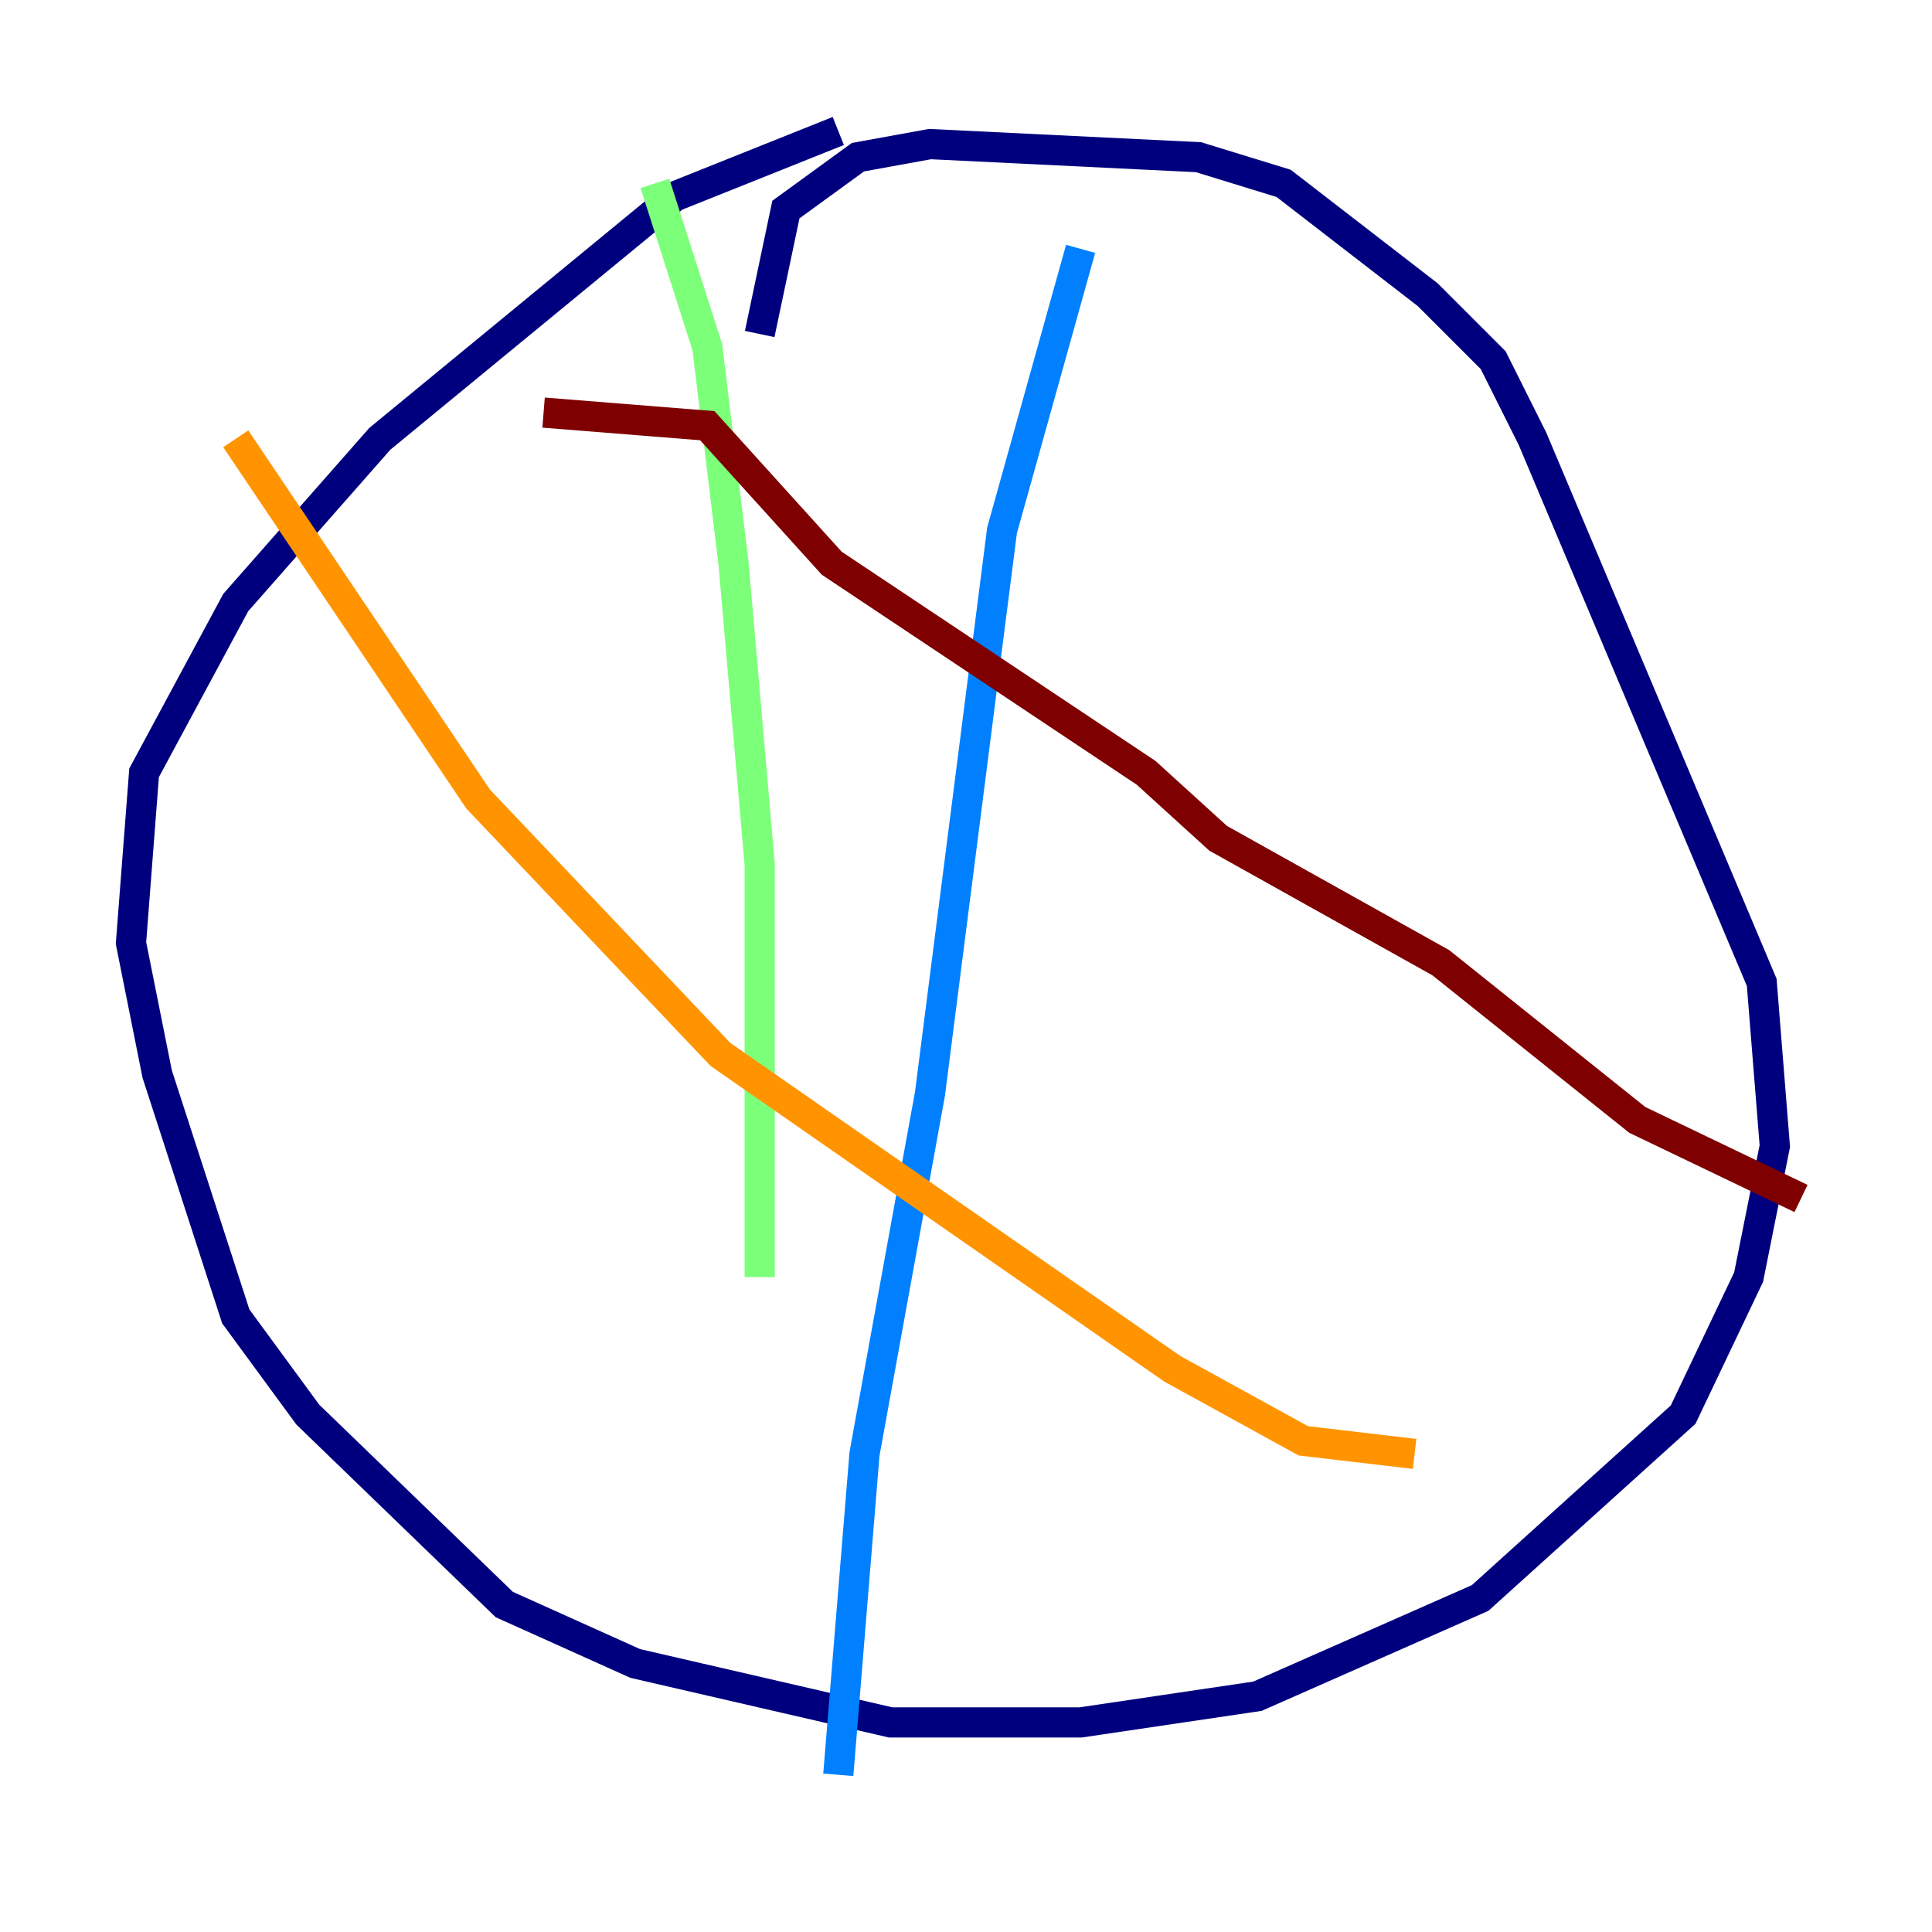 <?xml version="1.0" encoding="utf-8" ?>
<svg baseProfile="tiny" height="128" version="1.2" viewBox="0,0,128,128" width="128" xmlns="http://www.w3.org/2000/svg" xmlns:ev="http://www.w3.org/2001/xml-events" xmlns:xlink="http://www.w3.org/1999/xlink"><defs /><polyline fill="none" points="55.539,8.678 44.691,13.017 25.166,29.071 15.62,39.919 9.546,51.2 8.678,62.481 10.414,71.159 15.62,87.214 20.393,93.722 33.41,106.305 42.088,110.21 59.01,114.115 71.593,114.115 83.308,112.38 98.061,105.871 111.512,93.722 115.851,84.61 117.586,75.932 116.719,65.085 101.532,29.071 98.929,23.864 94.59,19.525 85.044,12.149 79.403,10.414 61.614,9.546 56.841,10.414 52.068,13.885 50.332,22.129" stroke="#00007f" stroke-width="2" /><polyline fill="none" points="71.593,16.488 66.386,35.146 61.614,72.461 57.275,96.325 55.539,117.586" stroke="#0080ff" stroke-width="2" /><polyline fill="none" points="43.39,12.149 46.861,22.997 48.597,37.315 50.332,57.275 50.332,84.61" stroke="#7cff79" stroke-width="2" /><polyline fill="none" points="15.62,29.071 31.675,52.936 47.729,69.858 77.668,90.685 86.346,95.458 93.722,96.325" stroke="#ff9400" stroke-width="2" /><polyline fill="none" points="36.014,27.336 46.861,28.203 55.105,37.315 75.932,51.2 80.705,55.539 95.458,63.783 108.475,74.197 119.322,79.403" stroke="#7f0000" stroke-width="2" /></svg>
